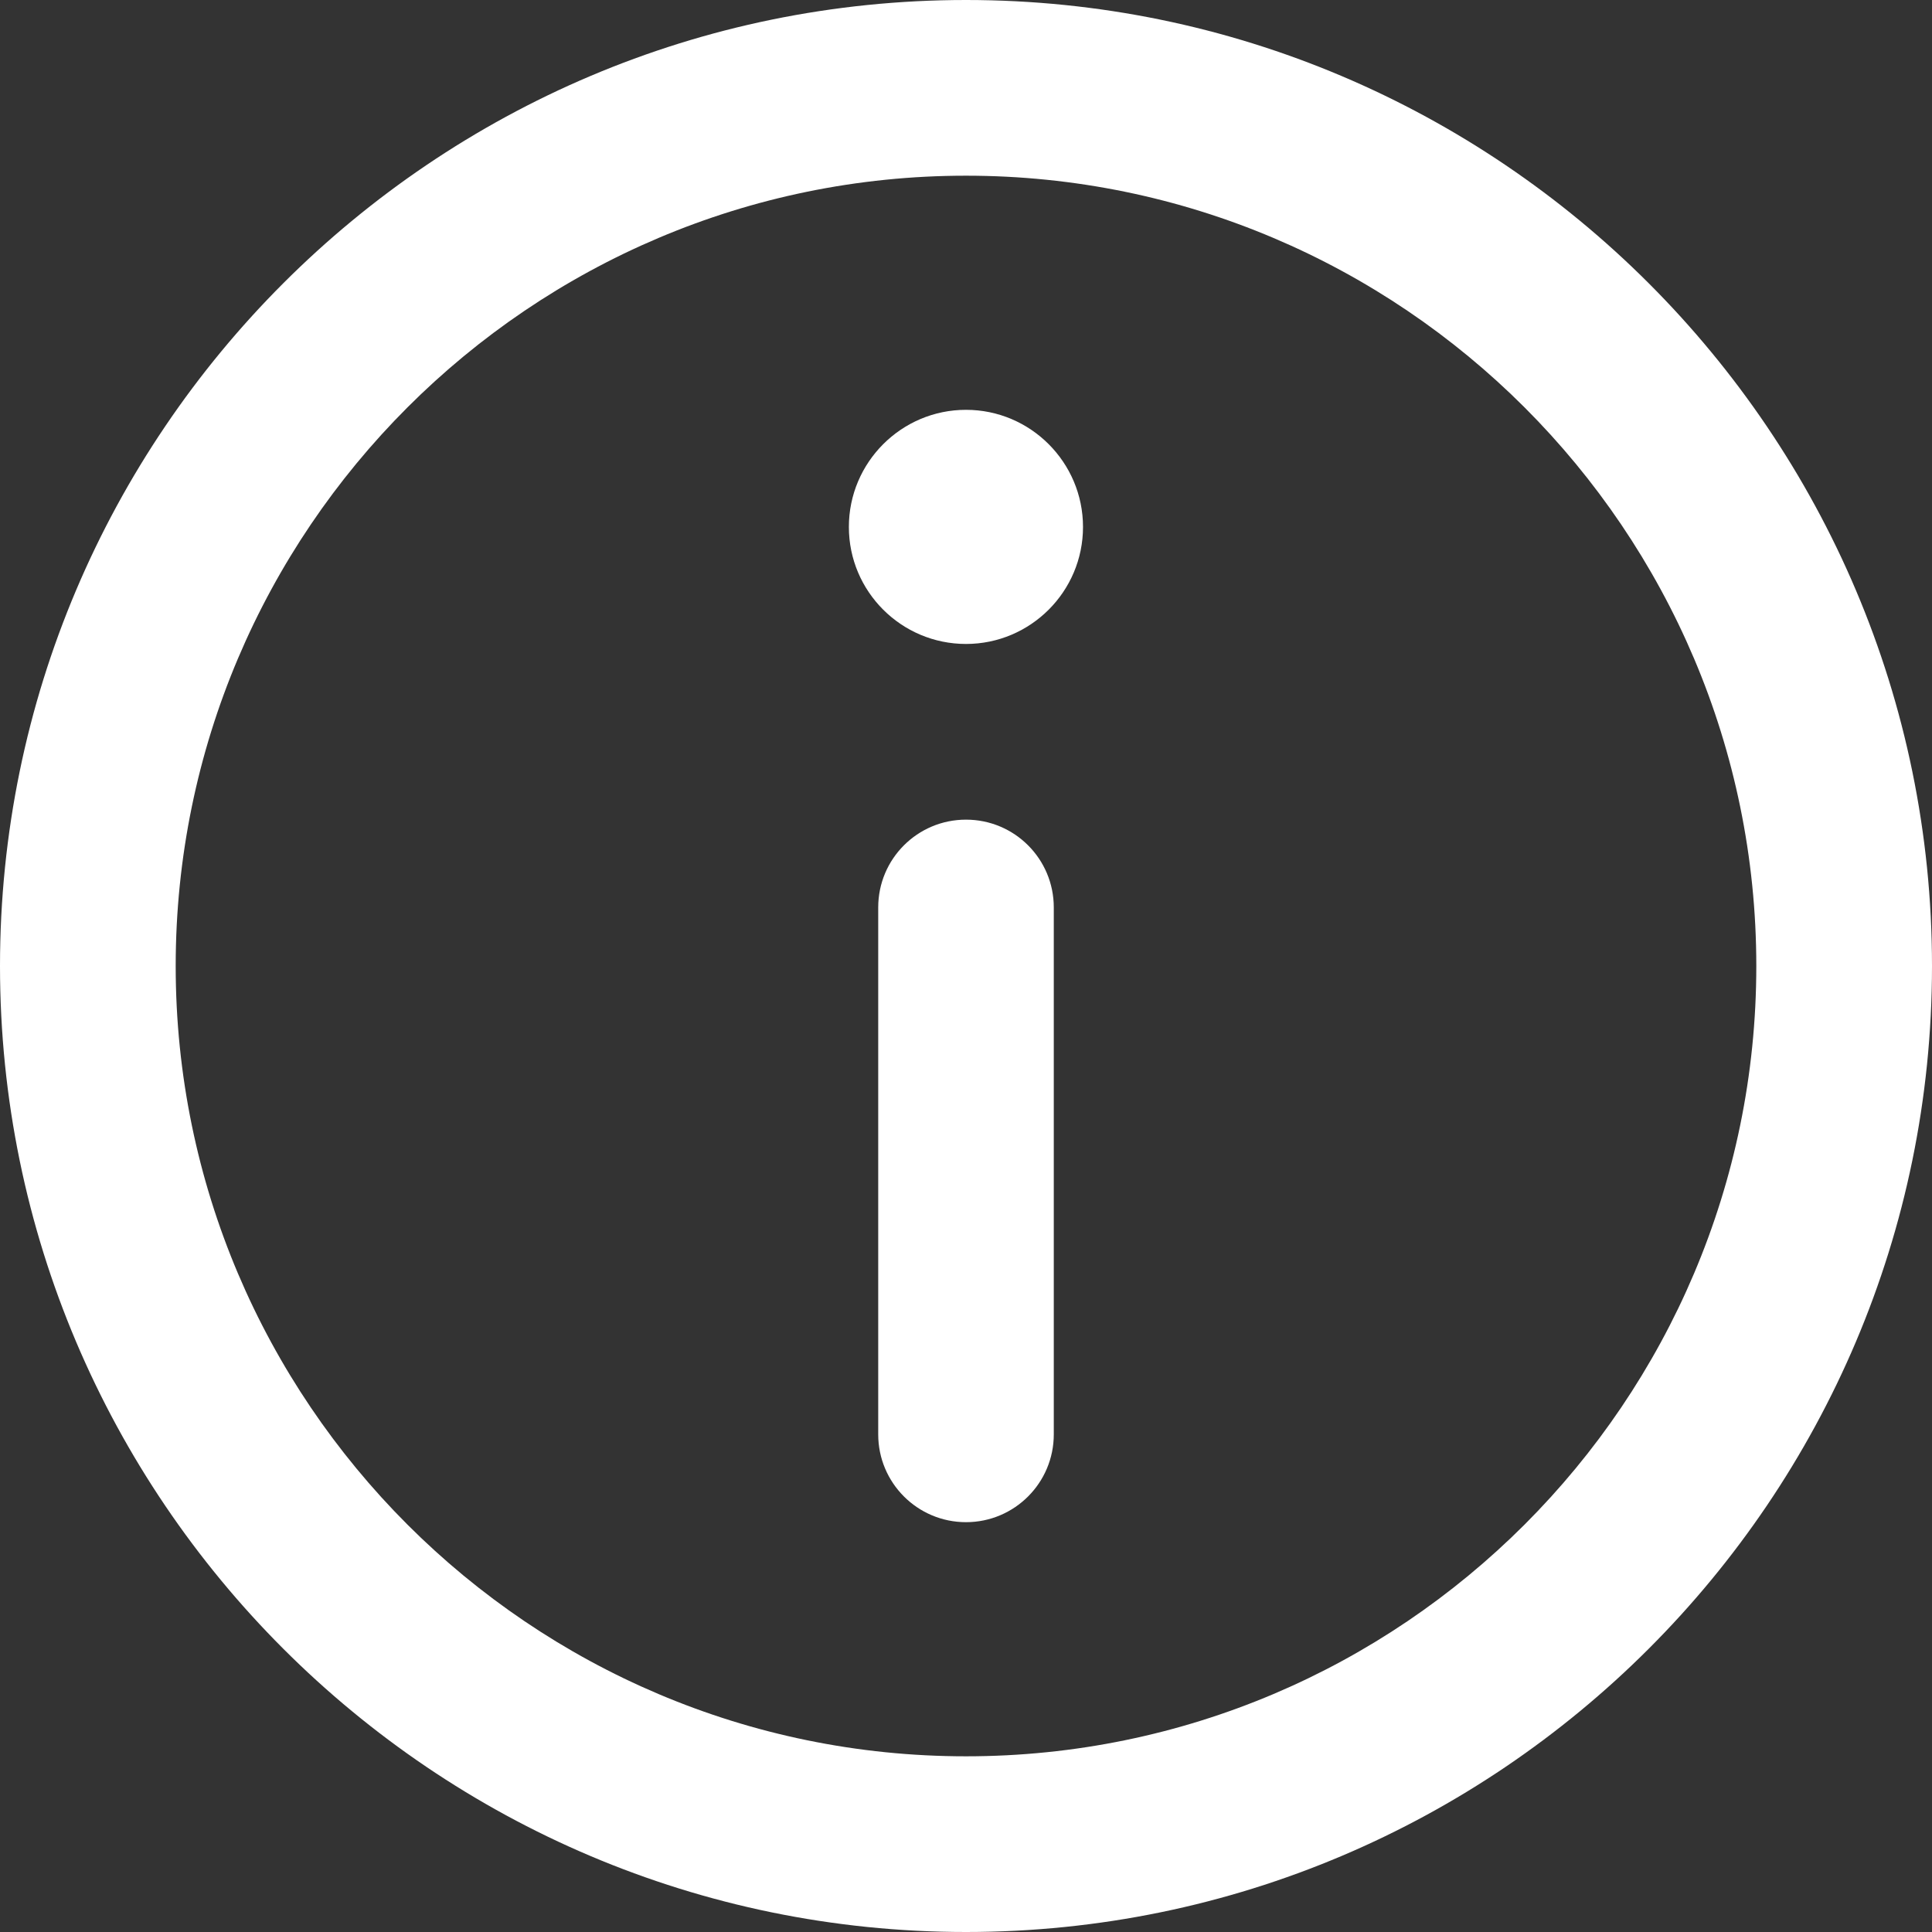 <?xml version="1.0" encoding="UTF-8"?>
<svg width="16px" height="16px" viewBox="0 0 16 16" version="1.1" xmlns="http://www.w3.org/2000/svg" xmlns:xlink="http://www.w3.org/1999/xlink">
    <rect x="0" y="0" width="16" height="16" fill="#333333" stroke="none"/>
    <!-- Generator: Sketch 64 (93537) - https://sketch.com -->
    <title>Fill 429</title>
    <desc>Created with Sketch.</desc>
    <g id="Page-1" stroke="none" stroke-width="1" fill="none" fill-rule="evenodd">
        <g id="Main" transform="translate(-48, -1078)" fill="#FFFFFF">
            <g id="Group-430" transform="translate(47, 969)">
                <g id="Group-429" transform="translate(1, 109)">
                    <g id="Fill-429">
                        <path d="M8,-1.70530257e-13 C3.589,-1.70530257e-13 -1.70530257e-13,3.589 -1.70530257e-13,8 C-1.70530257e-13,12.411 3.589,16 8,16 C12.411,16 16,12.411 16,8 C16,3.589 12.411,-1.70530257e-13 8,-1.70530257e-13 Z M8,14.545 C4.391,14.545 1.455,11.609 1.455,8 C1.455,4.391 4.391,1.455 8,1.455 C11.609,1.455 14.545,4.391 14.545,8 C14.545,11.609 11.609,14.545 8,14.545 Z" id="Fill-425"></path>
                        <path d="M8,3.394 C7.465,3.394 7.03,3.829 7.03,4.364 C7.03,4.899 7.465,5.333 8,5.333 C8.534,5.333 8.969,4.899 8.969,4.364 C8.969,3.829 8.534,3.394 8,3.394 Z" id="Fill-426"></path>
                        <path d="M8,6.788 C7.598,6.788 7.273,7.113 7.273,7.515 L7.273,11.879 C7.273,12.28 7.598,12.606 8,12.606 C8.402,12.606 8.727,12.28 8.727,11.879 L8.727,7.515 C8.727,7.113 8.402,6.788 8,6.788 Z" id="Fill-427"></path>
                    </g>
                </g>
            </g>
        </g>
    </g>
</svg>
